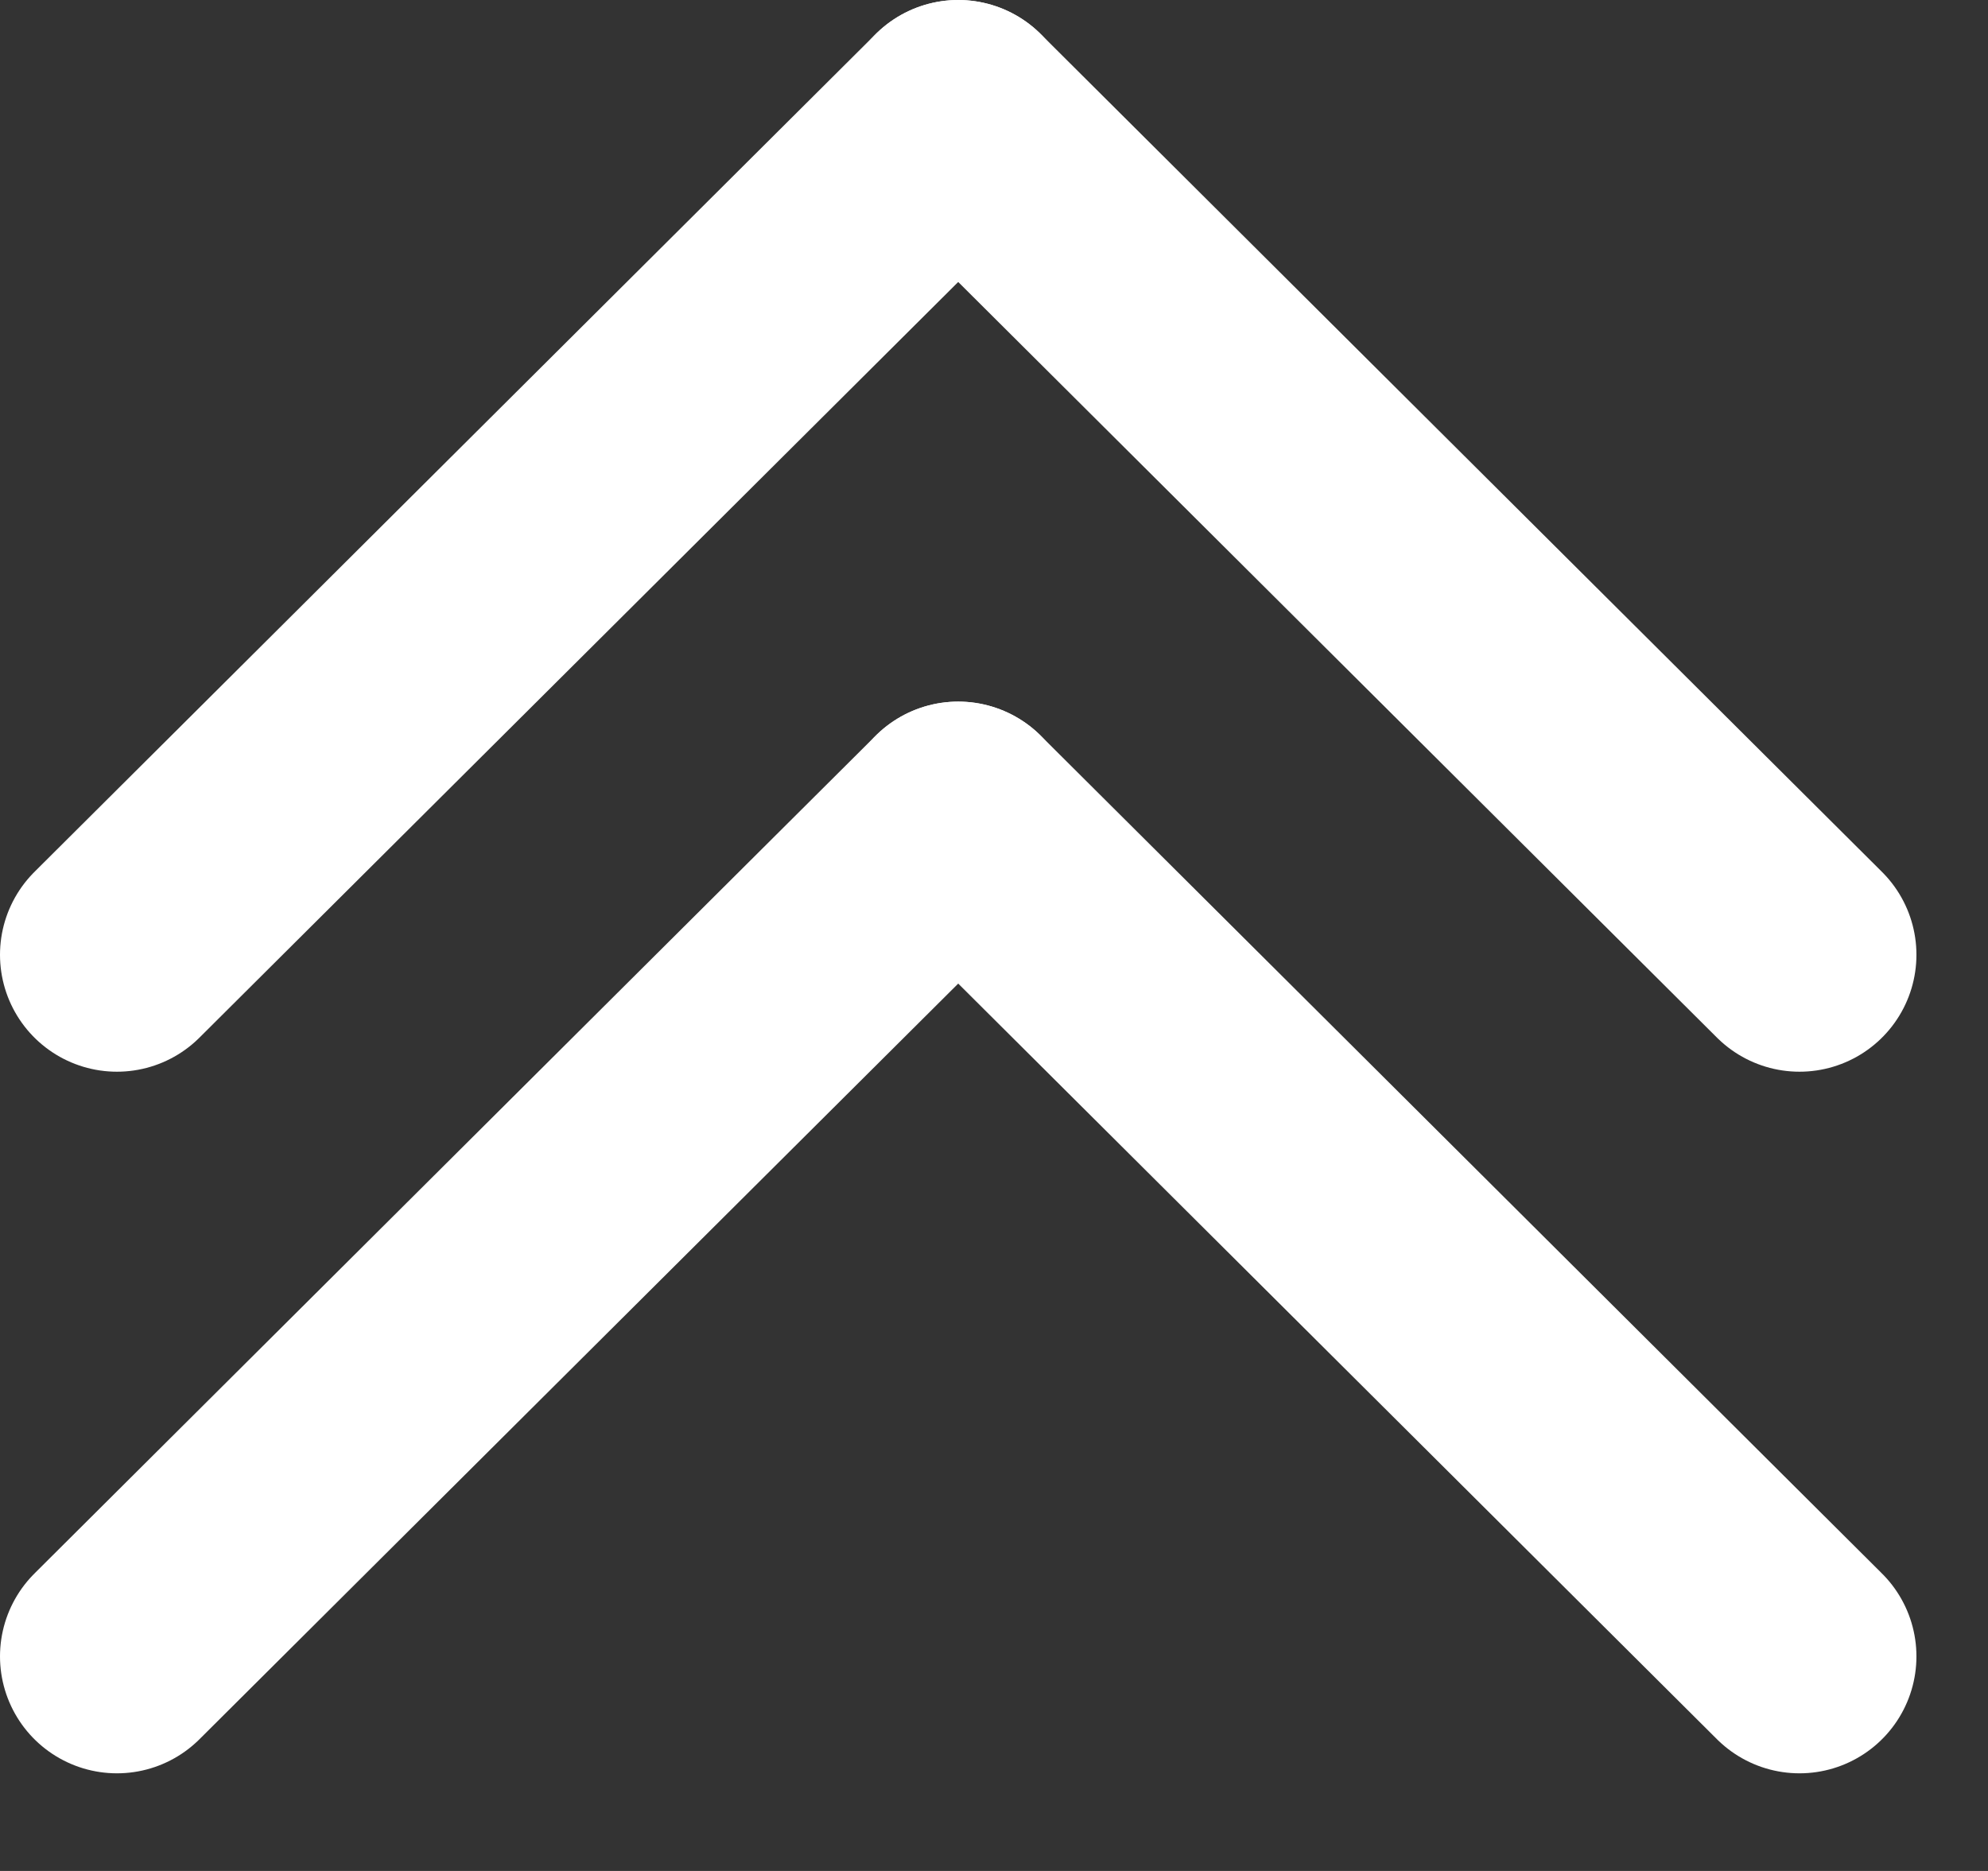 <svg width="17" height="16" viewBox="0 0 17 16" fill="none" xmlns="http://www.w3.org/2000/svg">
<rect x="0" y="0" width="17" height="16" fill="#333333" stroke="none"/>
<path d="M8.194 1L1 8.165" stroke="white" stroke-width="2" stroke-linecap="round" stroke-linejoin="round"/>
<path d="M8.194 1L15.388 8.165" stroke="white" stroke-width="2" stroke-linecap="round" stroke-linejoin="round"/>
<path d="M8.194 7L1 14.165" stroke="white" stroke-width="2" stroke-linecap="round" stroke-linejoin="round"/>
<path d="M8.194 7L15.388 14.165" stroke="white" stroke-width="2" stroke-linecap="round" stroke-linejoin="round"/>
</svg>
